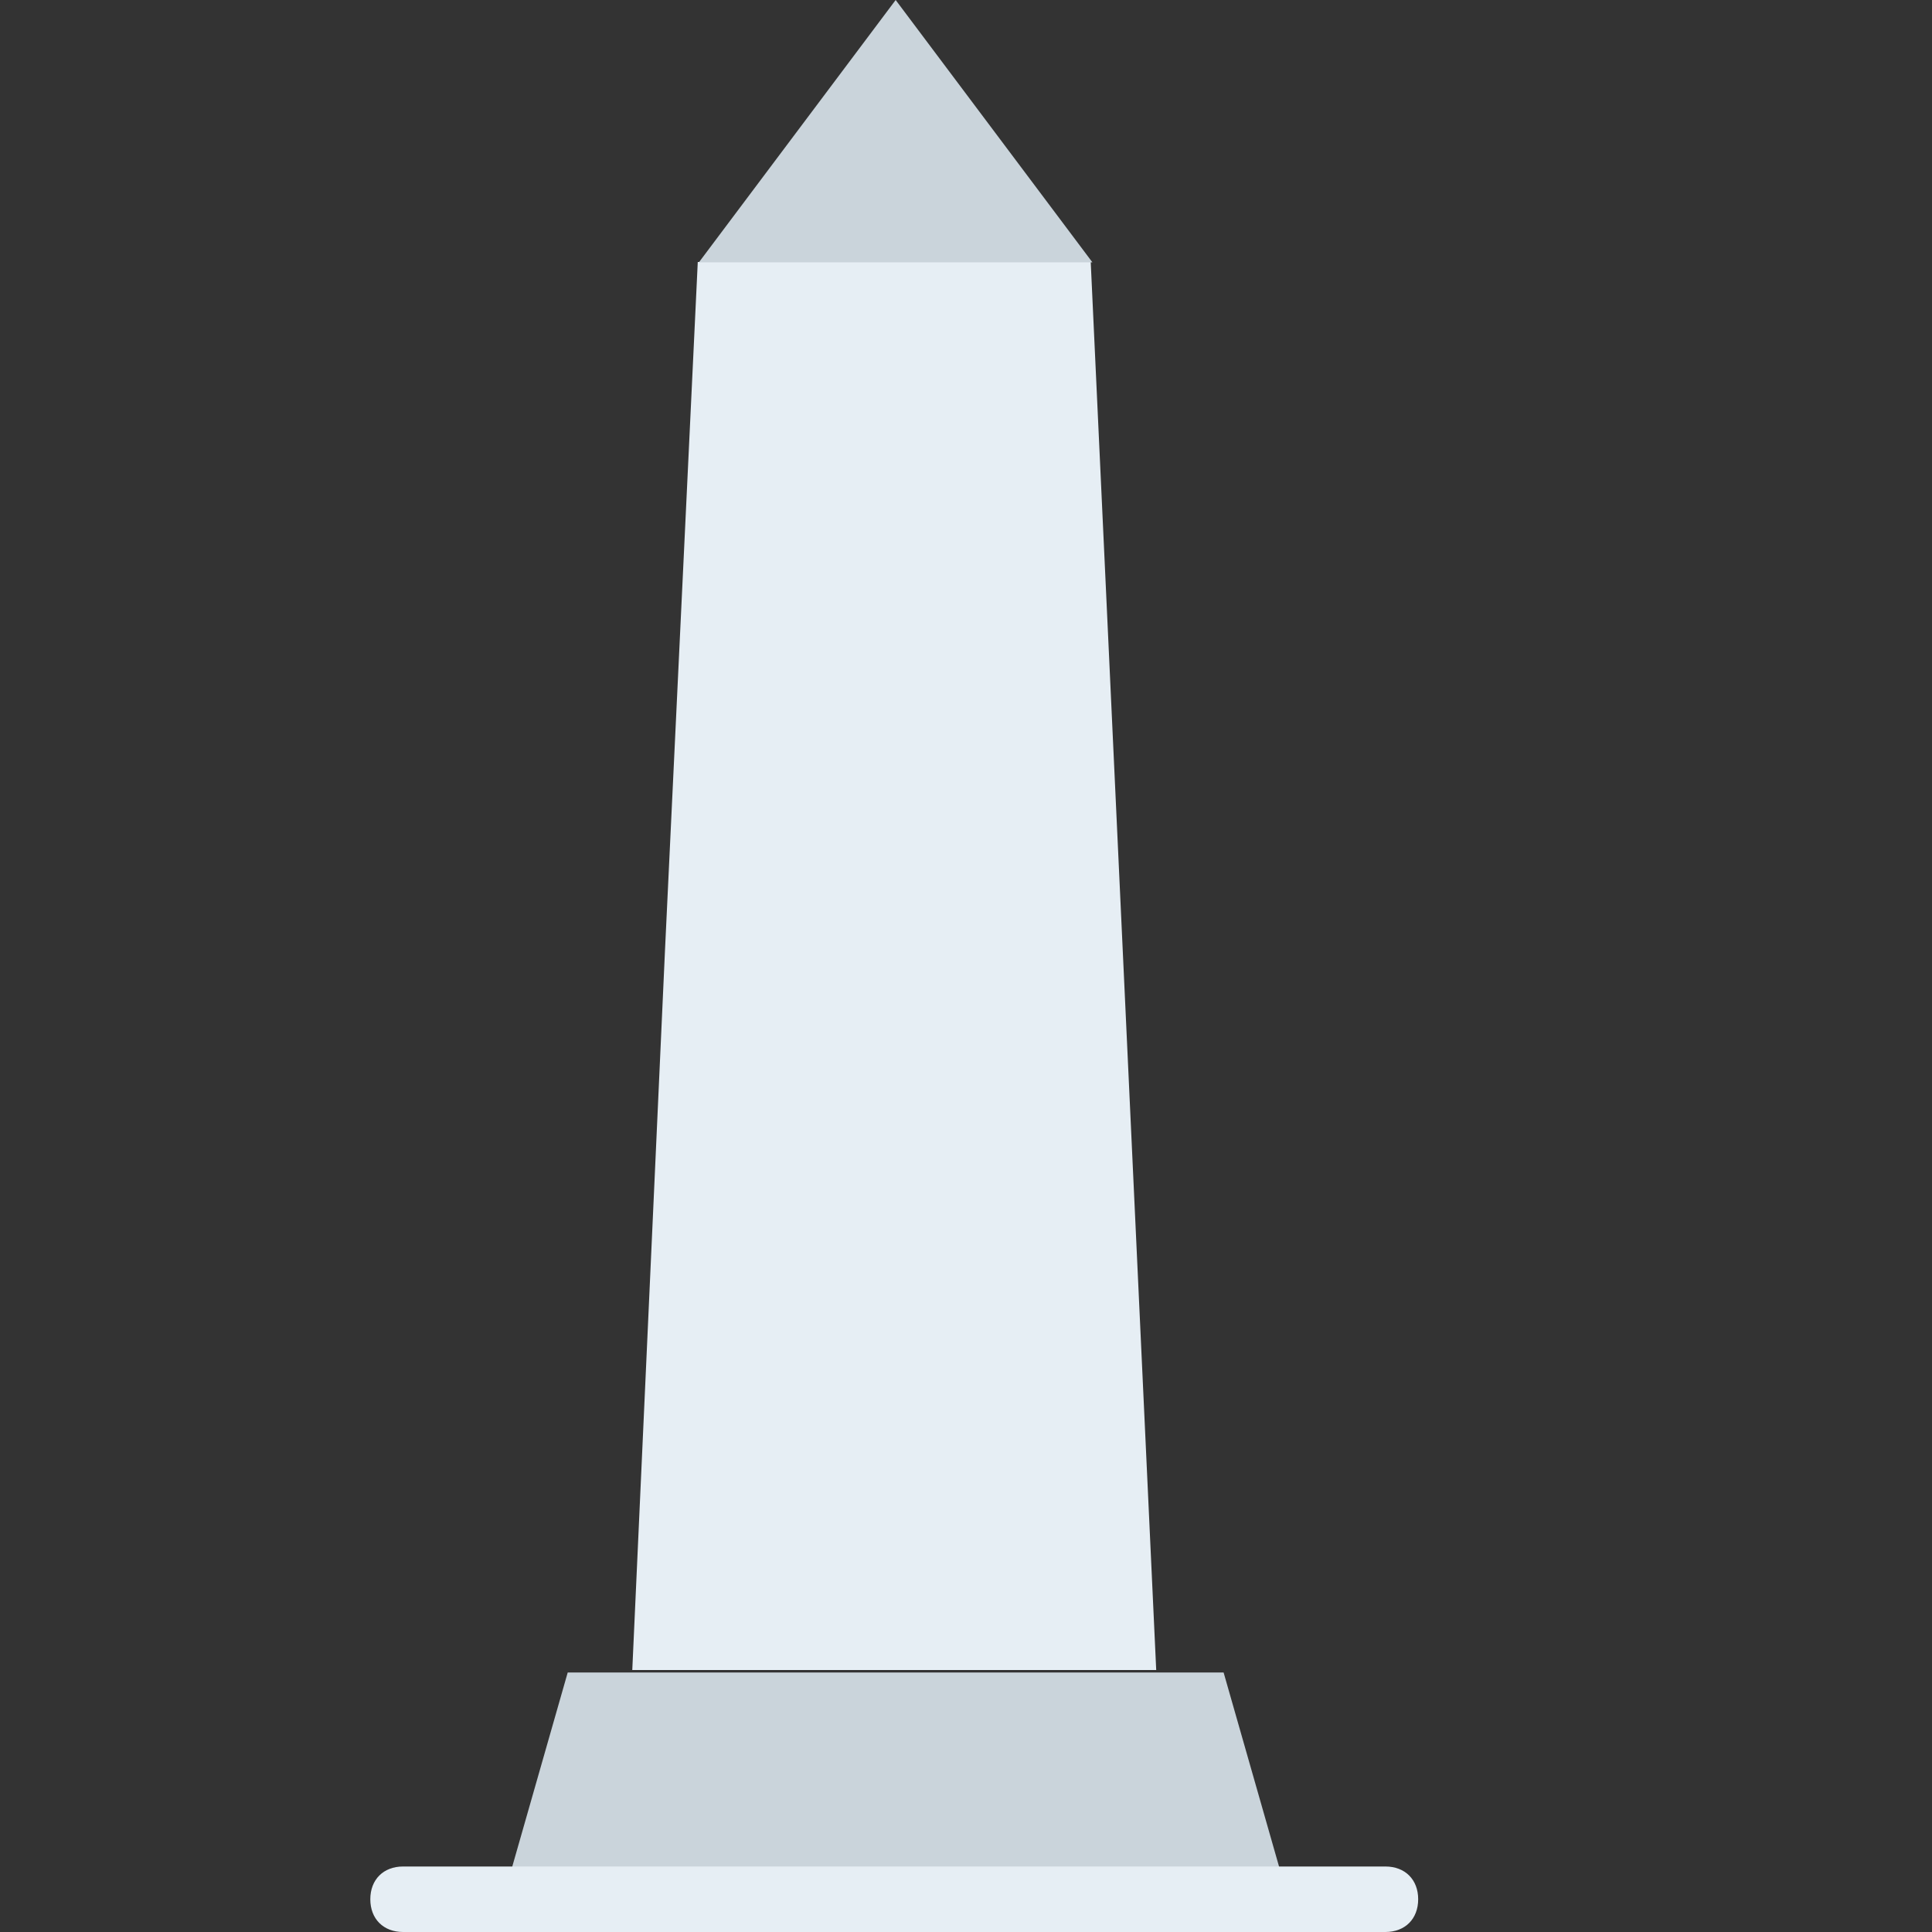 <svg width="90%" height="90%"  viewBox="0 0 128 128" xmlns="http://www.w3.org/2000/svg">
<rect x="0" y="0" width="128" height="128" fill="#333333" stroke="none"/>
<g>
  <polygon style="fill: rgb(202, 212, 219);" points="81.067 110.806 37.613 110.806 33.267 126.015 85.412 126.015"/>
  <g style="" transform="matrix(0.25, 0, 0, 0.25, -4.754, 0)">
    <path style="fill:#E6EEF4;" d="M386.169,512H125.831c-5.207,0-8.678-3.471-8.678-8.678s3.471-8.678,8.678-8.678h260.339 c5.207,0,8.678,3.471,8.678,8.678C394.846,508.529,391.376,512,386.169,512"/>
    <polygon style="fill:#E6EEF4;" points="325.424,442.576 186.576,442.576 195.254,251.661 203.932,69.424 308.068,69.424 &#9;"/>
  </g>
  <polygon style="fill: rgb(202, 212, 219);" points="72.376 17.382 46.303 17.382 59.34 0"/>
  </g>
</svg>